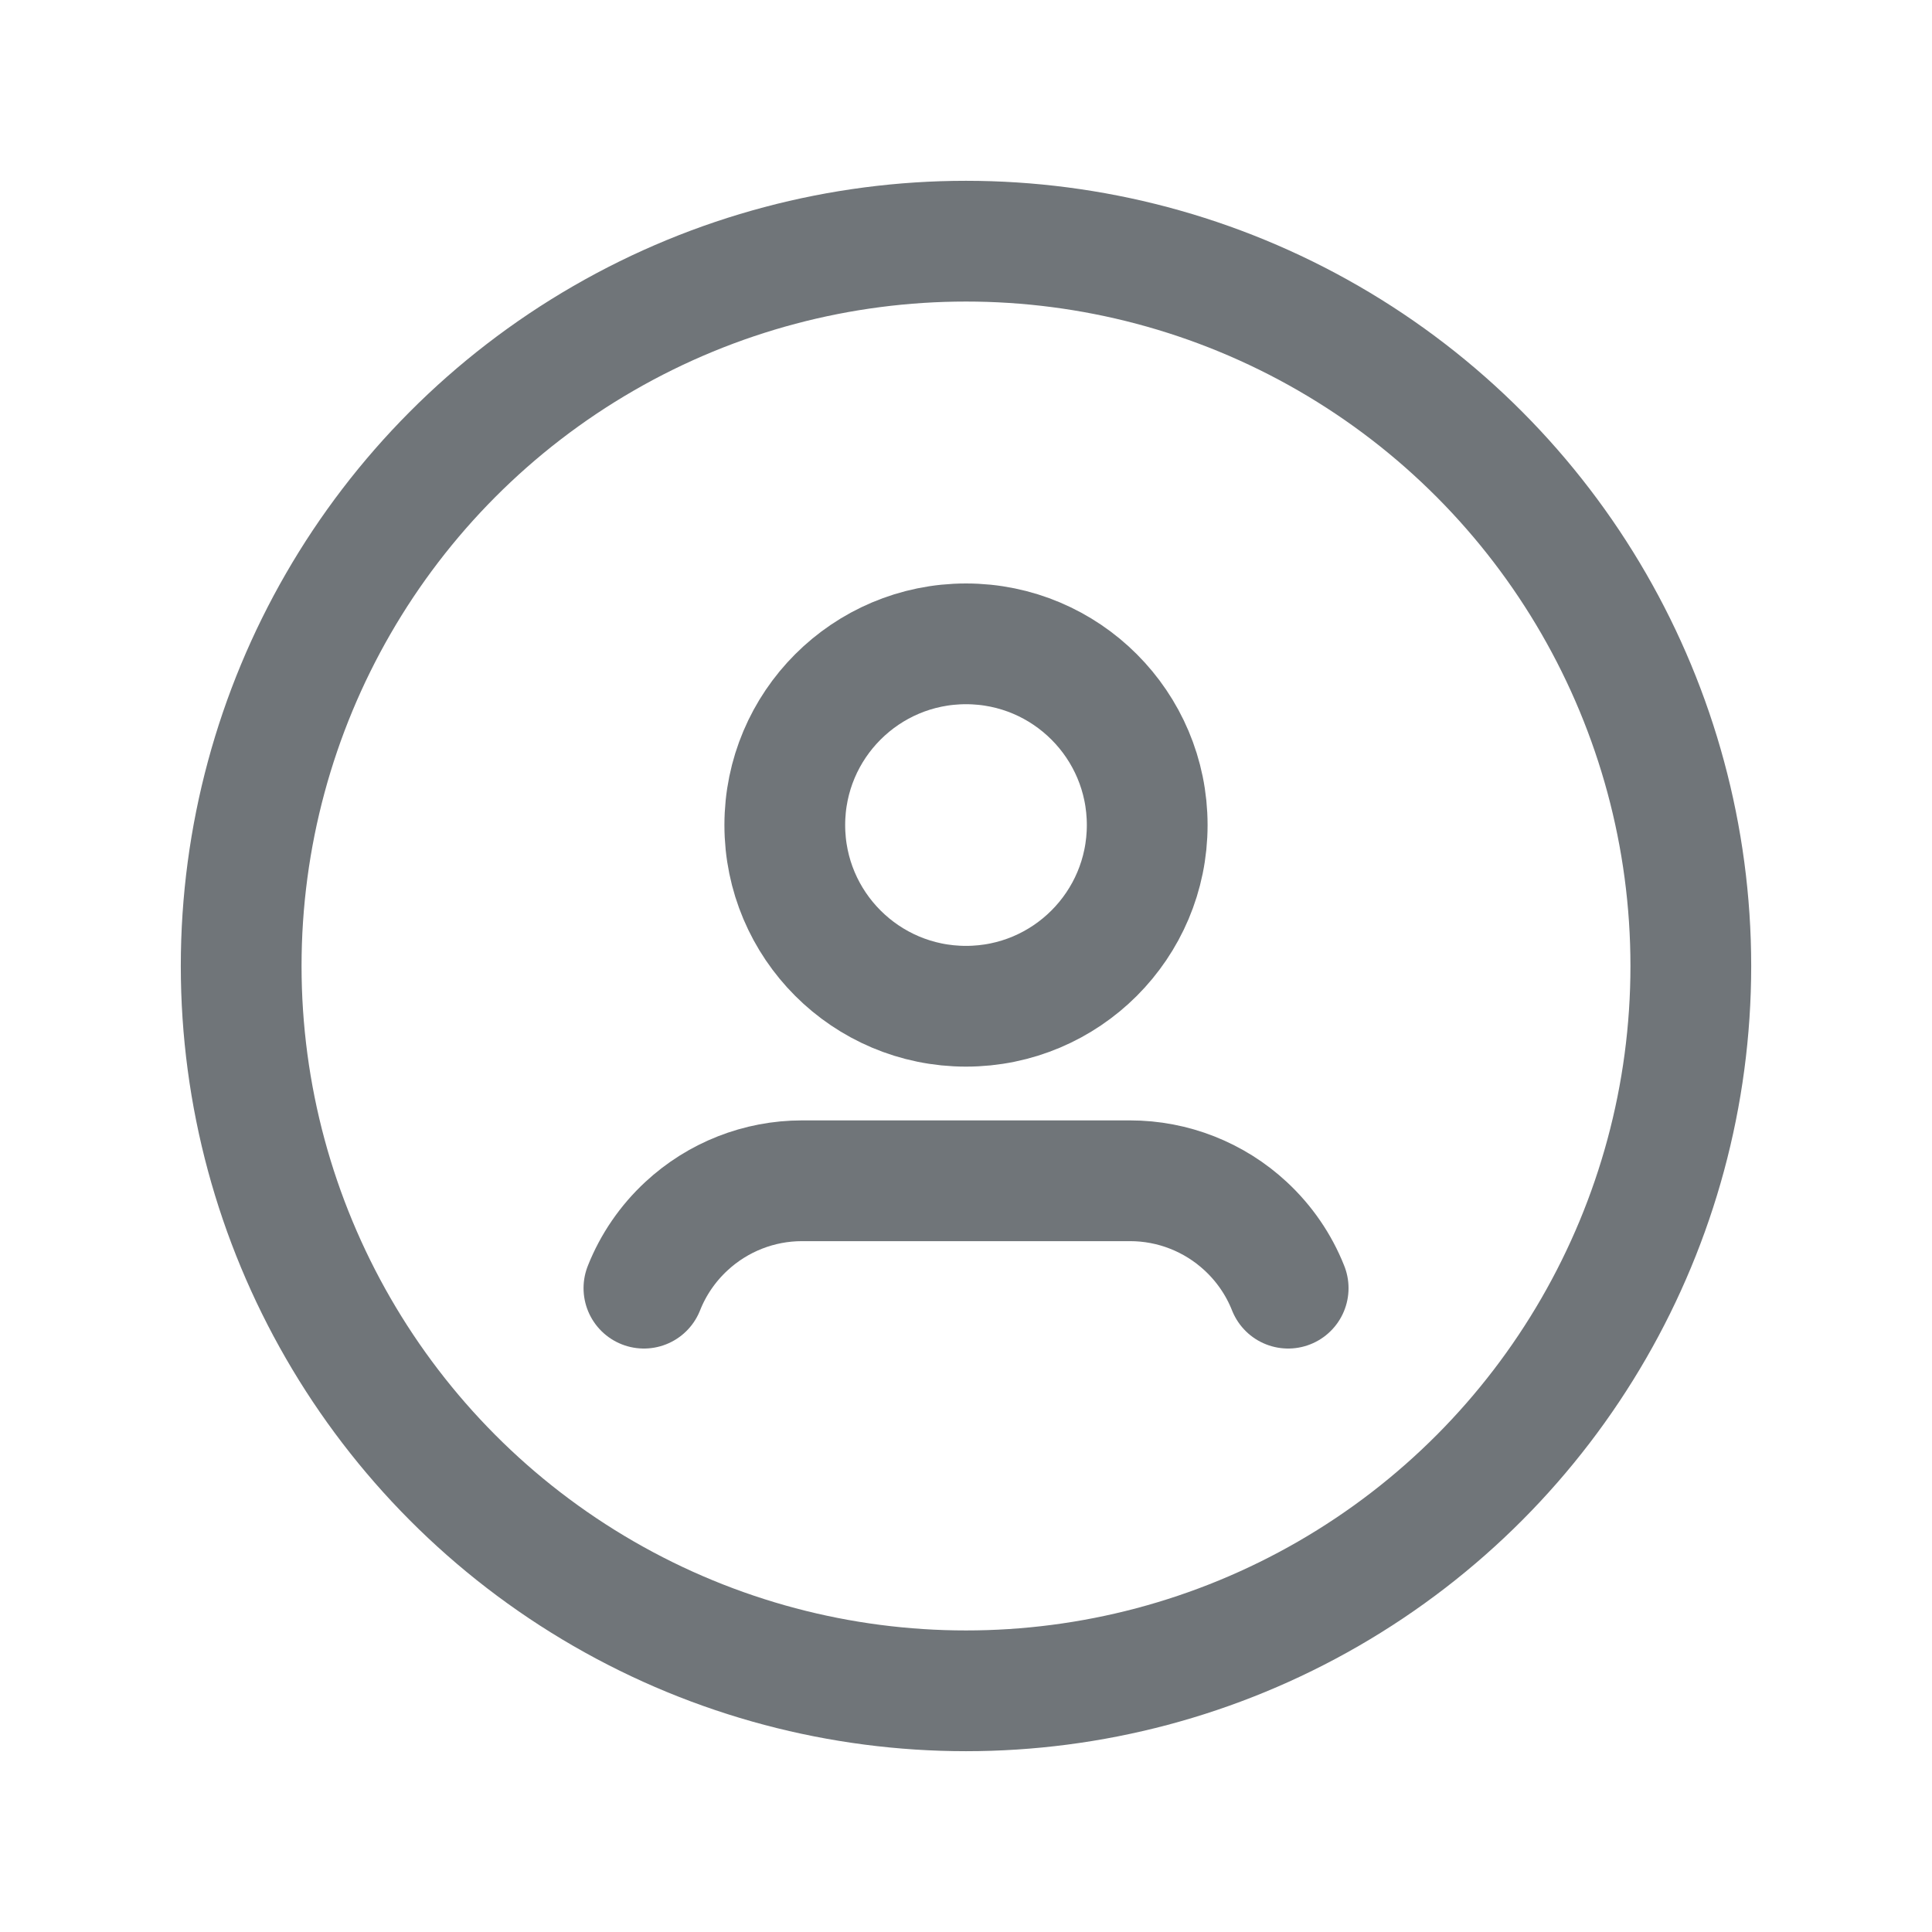 <svg width="24" height="24" viewBox="0 0 24 24" fill="none" xmlns="http://www.w3.org/2000/svg">
<circle cx="12" cy="12" r="9.004" stroke="#707579" stroke-width="1.5" stroke-linecap="round" stroke-linejoin="round"/>
<path d="M16.002 16.002C15.886 15.709 15.705 15.446 15.474 15.232V15.232C15.084 14.87 14.571 14.668 14.039 14.668H9.962C9.43 14.668 8.917 14.87 8.527 15.232V15.232C8.296 15.446 8.115 15.709 7.999 16.002" stroke="#707579" stroke-width="1.5" stroke-linecap="round" stroke-linejoin="round"/>
<circle cx="12" cy="10.249" r="2.251" stroke="#707579" stroke-width="1.5" stroke-linecap="round" stroke-linejoin="round"/>
</svg>
